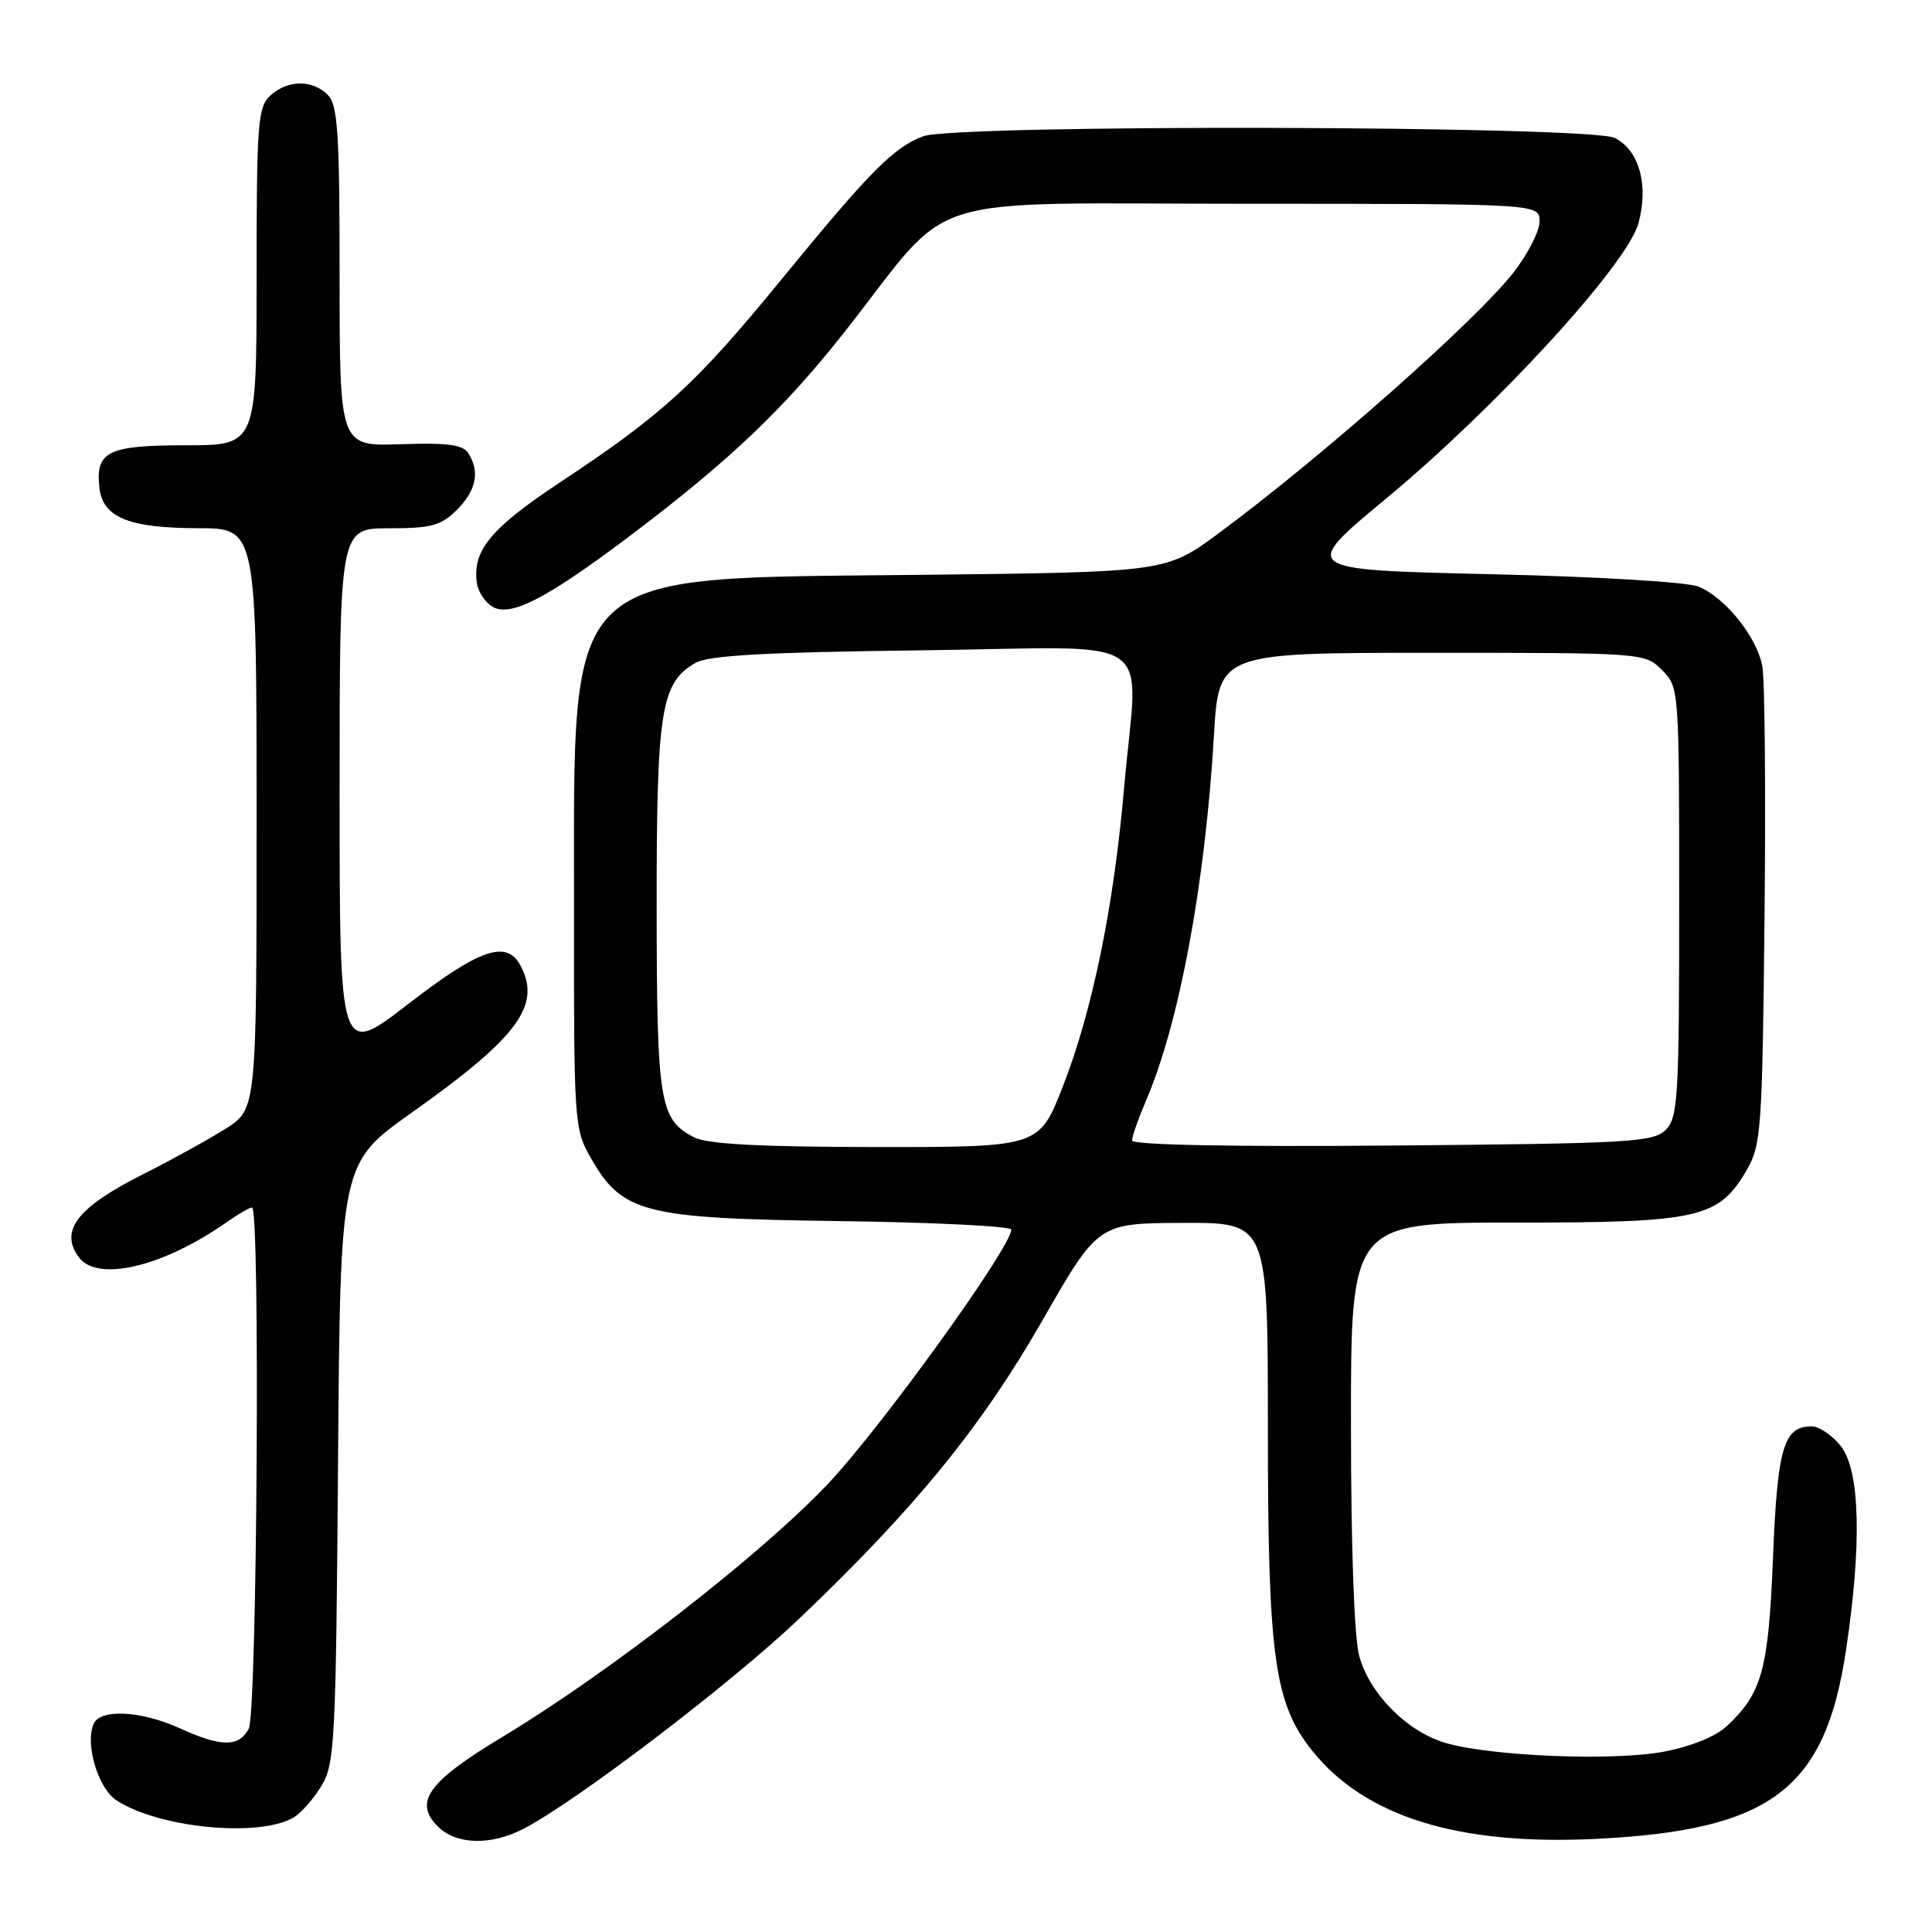 <?xml version="1.0" encoding="UTF-8" standalone="no"?>
<!DOCTYPE svg PUBLIC "-//W3C//DTD SVG 1.1//EN" "http://www.w3.org/Graphics/SVG/1.1/DTD/svg11.dtd" >
<svg xmlns="http://www.w3.org/2000/svg" xmlns:xlink="http://www.w3.org/1999/xlink" version="1.1" viewBox="0 0 256 256">
 <g >
 <path fill="currentColor"
d=" M 69.30 242.36 C 76.14 238.87 96.88 223.07 105.88 214.50 C 121.24 199.87 130.00 189.13 138.10 175.01 C 145.50 162.08 145.50 162.08 156.75 162.04 C 168.00 162.00 168.00 162.00 168.00 189.29 C 168.00 219.57 168.85 225.71 173.89 232.00 C 180.89 240.73 193.24 244.56 211.50 243.66 C 234.66 242.52 241.84 237.10 244.60 218.70 C 246.72 204.64 246.47 194.87 243.93 191.63 C 242.79 190.19 241.04 189.00 240.05 189.00 C 236.34 189.00 235.52 191.79 234.93 206.40 C 234.33 221.30 233.49 224.35 228.78 228.75 C 227.33 230.10 224.01 231.44 220.44 232.11 C 213.75 233.37 197.62 232.72 191.55 230.95 C 186.46 229.46 181.50 224.48 180.11 219.45 C 179.44 217.04 179.01 205.08 179.01 188.75 C 179.00 162.00 179.00 162.00 200.75 162.00 C 225.25 162.00 227.73 161.43 231.47 155.00 C 233.37 151.73 233.52 149.54 233.81 121.50 C 233.98 105.00 233.85 90.05 233.52 88.28 C 232.80 84.41 228.66 79.24 225.09 77.74 C 223.60 77.12 211.82 76.41 197.39 76.08 C 172.28 75.50 172.28 75.50 183.74 66.00 C 198.38 53.86 215.64 35.01 217.11 29.56 C 218.48 24.51 217.20 19.91 213.97 18.28 C 210.73 16.64 126.60 16.44 122.32 18.06 C 118.38 19.55 115.29 22.68 103.53 37.05 C 92.17 50.93 87.87 54.87 74.21 63.91 C 64.96 70.04 62.55 72.98 63.20 77.33 C 63.37 78.41 64.26 79.77 65.20 80.36 C 67.56 81.84 72.32 79.41 83.45 71.02 C 96.67 61.05 103.94 54.13 112.10 43.74 C 126.67 25.18 120.89 27.00 165.20 27.00 C 204.00 27.00 204.00 27.00 204.00 29.34 C 204.00 30.62 202.45 33.66 200.56 36.09 C 195.56 42.50 175.15 60.55 161.48 70.66 C 154.50 75.81 154.50 75.81 122.00 76.17 C 73.93 76.70 76.10 74.61 76.06 120.50 C 76.03 148.70 76.09 149.61 78.27 153.41 C 82.46 160.75 85.24 161.46 111.25 161.80 C 123.76 161.97 134.00 162.48 134.00 162.93 C 134.00 165.26 116.70 189.25 109.65 196.68 C 100.84 205.99 80.67 221.66 66.59 230.14 C 56.71 236.09 54.77 238.77 58.02 242.02 C 60.43 244.43 64.99 244.57 69.30 242.36 Z  M 39.01 240.76 C 39.97 240.16 41.61 238.28 42.63 236.58 C 44.36 233.73 44.52 230.48 44.79 193.82 C 45.09 154.15 45.09 154.15 54.57 147.42 C 68.65 137.44 71.78 133.20 68.96 127.93 C 67.12 124.50 63.56 125.72 54.10 133.03 C 45.00 140.06 45.00 140.06 45.00 105.03 C 45.00 70.00 45.00 70.00 51.55 70.00 C 57.16 70.00 58.44 69.65 60.55 67.55 C 63.11 64.98 63.61 62.51 62.05 60.04 C 61.34 58.92 59.26 58.65 53.06 58.86 C 45.00 59.14 45.00 59.14 45.00 36.64 C 45.00 17.52 44.76 13.91 43.43 12.57 C 41.39 10.53 38.13 10.57 35.83 12.65 C 34.16 14.16 34.00 16.28 34.00 36.65 C 34.00 59.00 34.00 59.00 24.62 59.00 C 14.26 59.00 12.62 59.82 13.18 64.67 C 13.63 68.57 17.06 69.97 26.25 69.99 C 34.00 70.00 34.00 70.00 34.00 108.49 C 34.00 146.97 34.00 146.97 29.88 149.57 C 27.62 151.00 22.74 153.69 19.04 155.55 C 10.27 159.95 7.85 163.05 10.43 166.57 C 12.90 169.95 21.63 167.87 30.15 161.87 C 31.61 160.84 33.08 160.00 33.40 160.00 C 34.49 160.00 34.07 227.01 32.96 229.07 C 31.65 231.52 29.34 231.51 23.86 229.02 C 18.59 226.63 13.17 226.39 12.36 228.51 C 11.29 231.29 13.03 236.97 15.43 238.55 C 21.10 242.26 34.58 243.53 39.01 240.76 Z  M 92.02 150.72 C 87.39 148.37 87.03 146.20 87.01 120.22 C 87.00 94.05 87.57 90.45 92.17 87.83 C 93.91 86.84 101.50 86.42 122.25 86.17 C 154.23 85.78 150.77 83.41 148.94 104.50 C 147.59 120.11 144.74 133.97 140.83 143.97 C 137.69 152.00 137.69 152.00 116.09 151.99 C 100.78 151.97 93.78 151.61 92.02 150.72 Z  M 150.00 151.12 C 150.00 150.60 150.85 148.18 151.89 145.75 C 156.27 135.53 159.69 117.13 160.85 97.50 C 161.50 86.50 161.50 86.50 189.72 86.50 C 217.76 86.50 217.96 86.51 220.22 88.78 C 222.49 91.04 222.50 91.24 222.50 119.49 C 222.50 145.45 222.34 148.08 220.72 149.71 C 219.08 151.35 215.99 151.52 184.47 151.79 C 163.05 151.97 150.00 151.71 150.00 151.12 Z "/>
</g>
</svg>